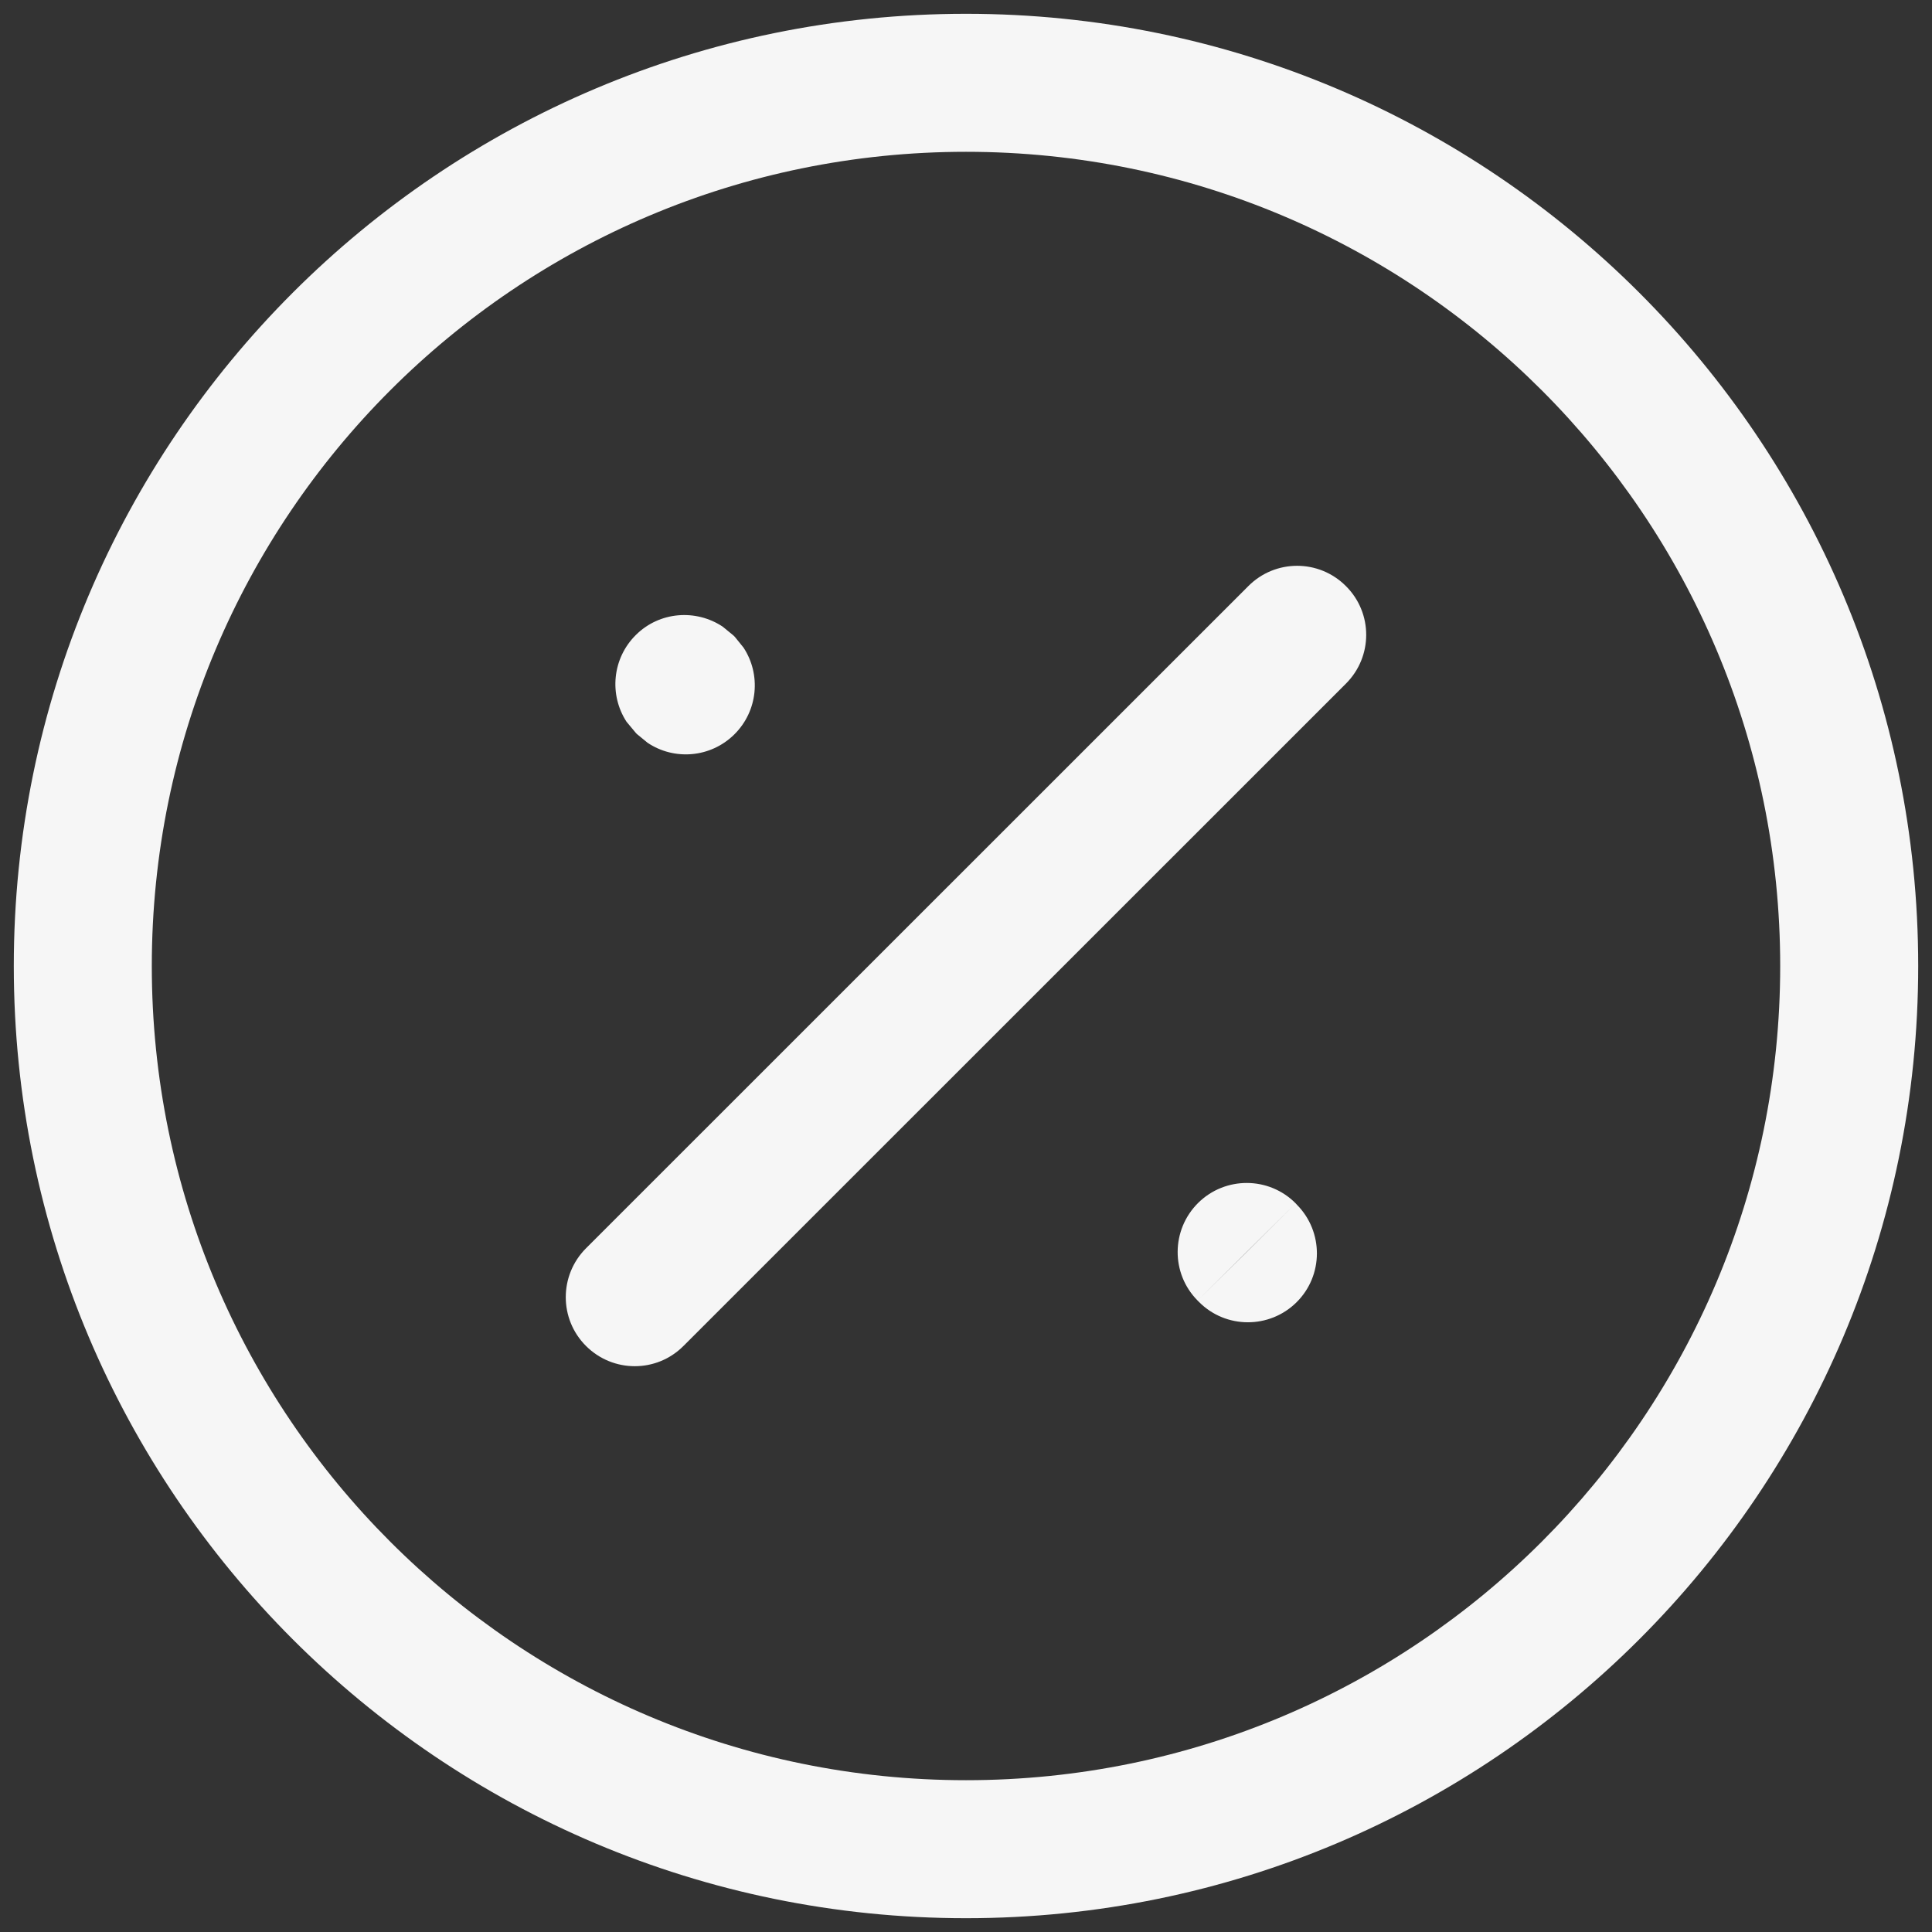<svg width="14" height="14" viewBox="0 0 14 14" fill="none" xmlns="http://www.w3.org/2000/svg">
<rect x="0" y="0" width="14" height="14" fill="#333333" stroke="none"/>
<path d="M12.9 7C12.9 3.742 10.259 1.1 7 1.1C3.742 1.1 1.1 3.742 1.1 7C1.1 10.259 3.742 12.9 7 12.9C10.258 12.9 12.9 10.259 12.9 7ZM9.046 4.247C9.241 4.051 9.558 4.051 9.753 4.247C9.949 4.442 9.949 4.758 9.753 4.954L4.953 9.753C4.758 9.949 4.442 9.949 4.246 9.753C4.051 9.558 4.051 9.242 4.246 9.046L9.046 4.247ZM9.398 8.73C9.592 8.926 9.591 9.243 9.395 9.437C9.199 9.631 8.882 9.63 8.688 9.434L8.678 9.424L9.034 9.073L9.389 8.72L9.398 8.73ZM8.682 8.717C8.878 8.523 9.195 8.524 9.389 8.72L8.678 9.424C8.484 9.228 8.486 8.912 8.682 8.717ZM4.608 4.601C4.779 4.431 5.043 4.412 5.237 4.541L5.315 4.605L5.325 4.615L5.388 4.693C5.516 4.888 5.493 5.152 5.321 5.322C5.149 5.492 4.885 5.512 4.692 5.382L4.614 5.318L4.605 5.308L4.54 5.23C4.413 5.035 4.436 4.771 4.608 4.601ZM13.9 7C13.9 10.811 10.811 13.9 7 13.9C3.19 13.9 0.1 10.811 0.1 7C0.1 3.19 3.19 0.1 7 0.1C10.811 0.1 13.9 3.19 13.9 7Z" fill="#F6F6F6"/>
</svg>

